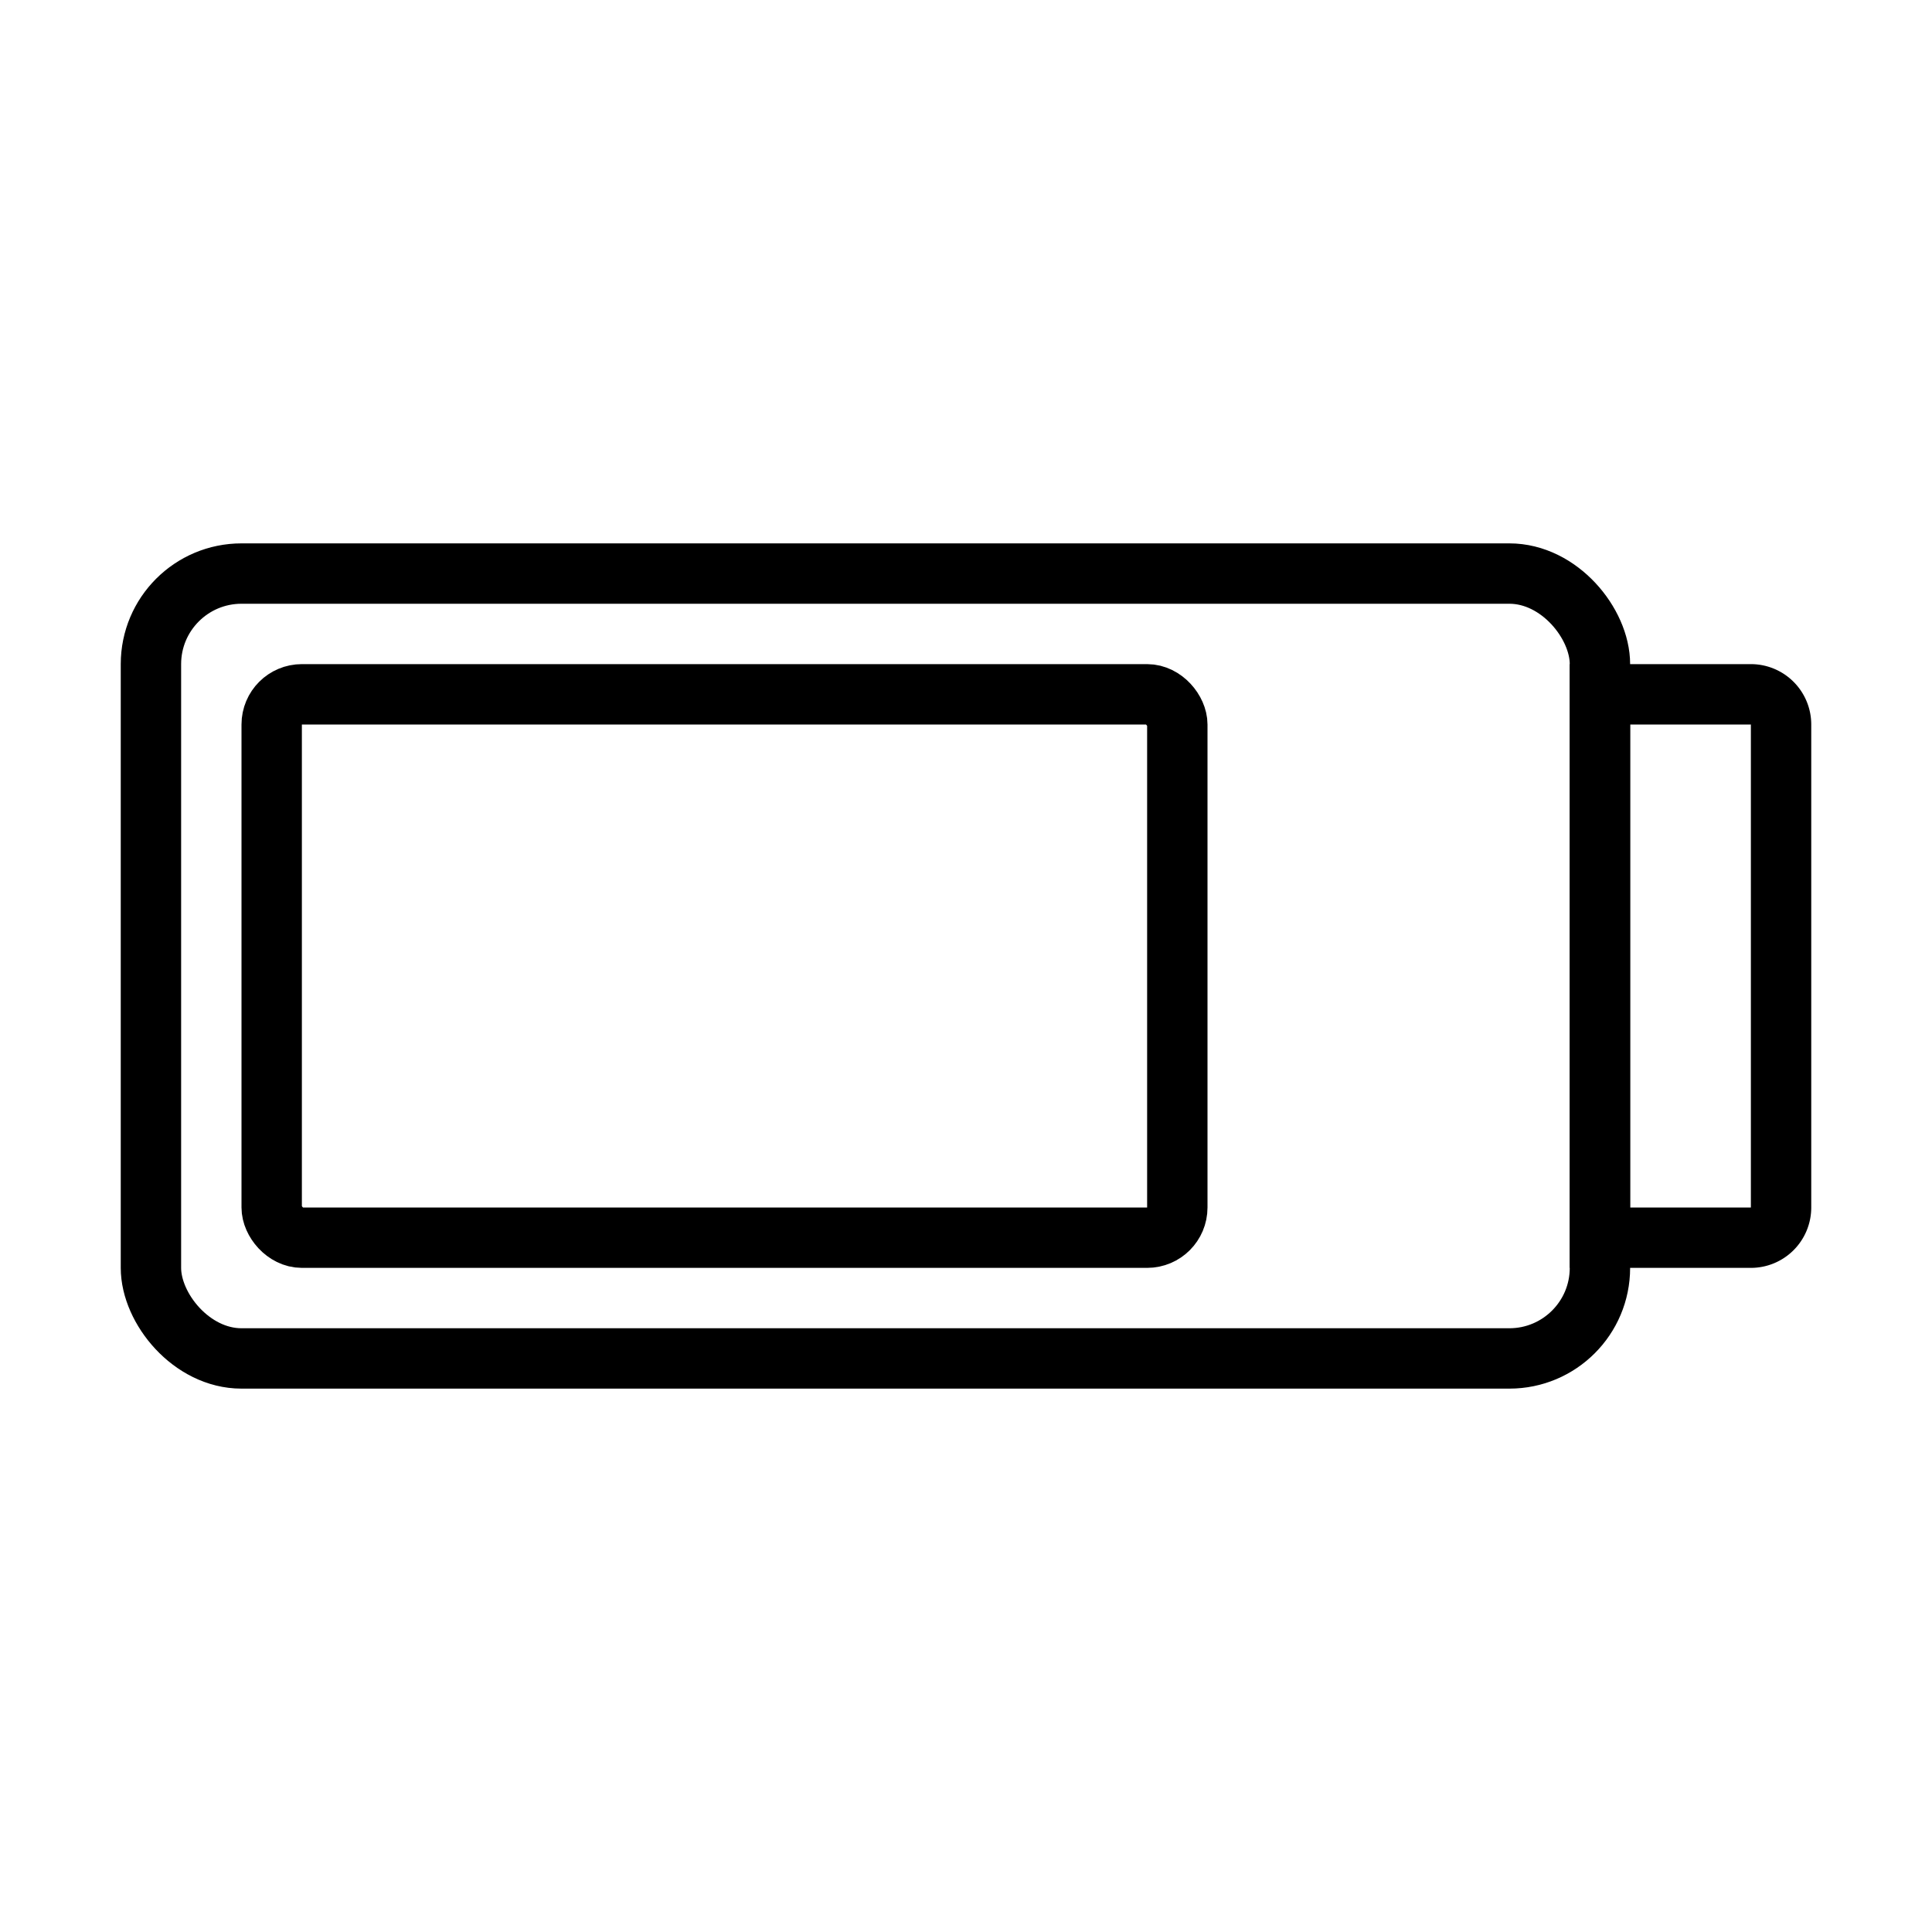 <svg xmlns="http://www.w3.org/2000/svg" fill="none" viewBox="0 0 32 32" width="1em" height="1em"><rect width="24" height="13" x="2.5" y="9.5" stroke="currentColor" rx="1.5"/><rect width="15" height="9" x="4.5" y="11.5" stroke="currentColor" rx=".5"/><path stroke="currentColor" d="M26.5 11.5H29a.5.5 0 0 1 .5.5v8a.5.5 0 0 1-.5.5h-2.5z"/></svg>
